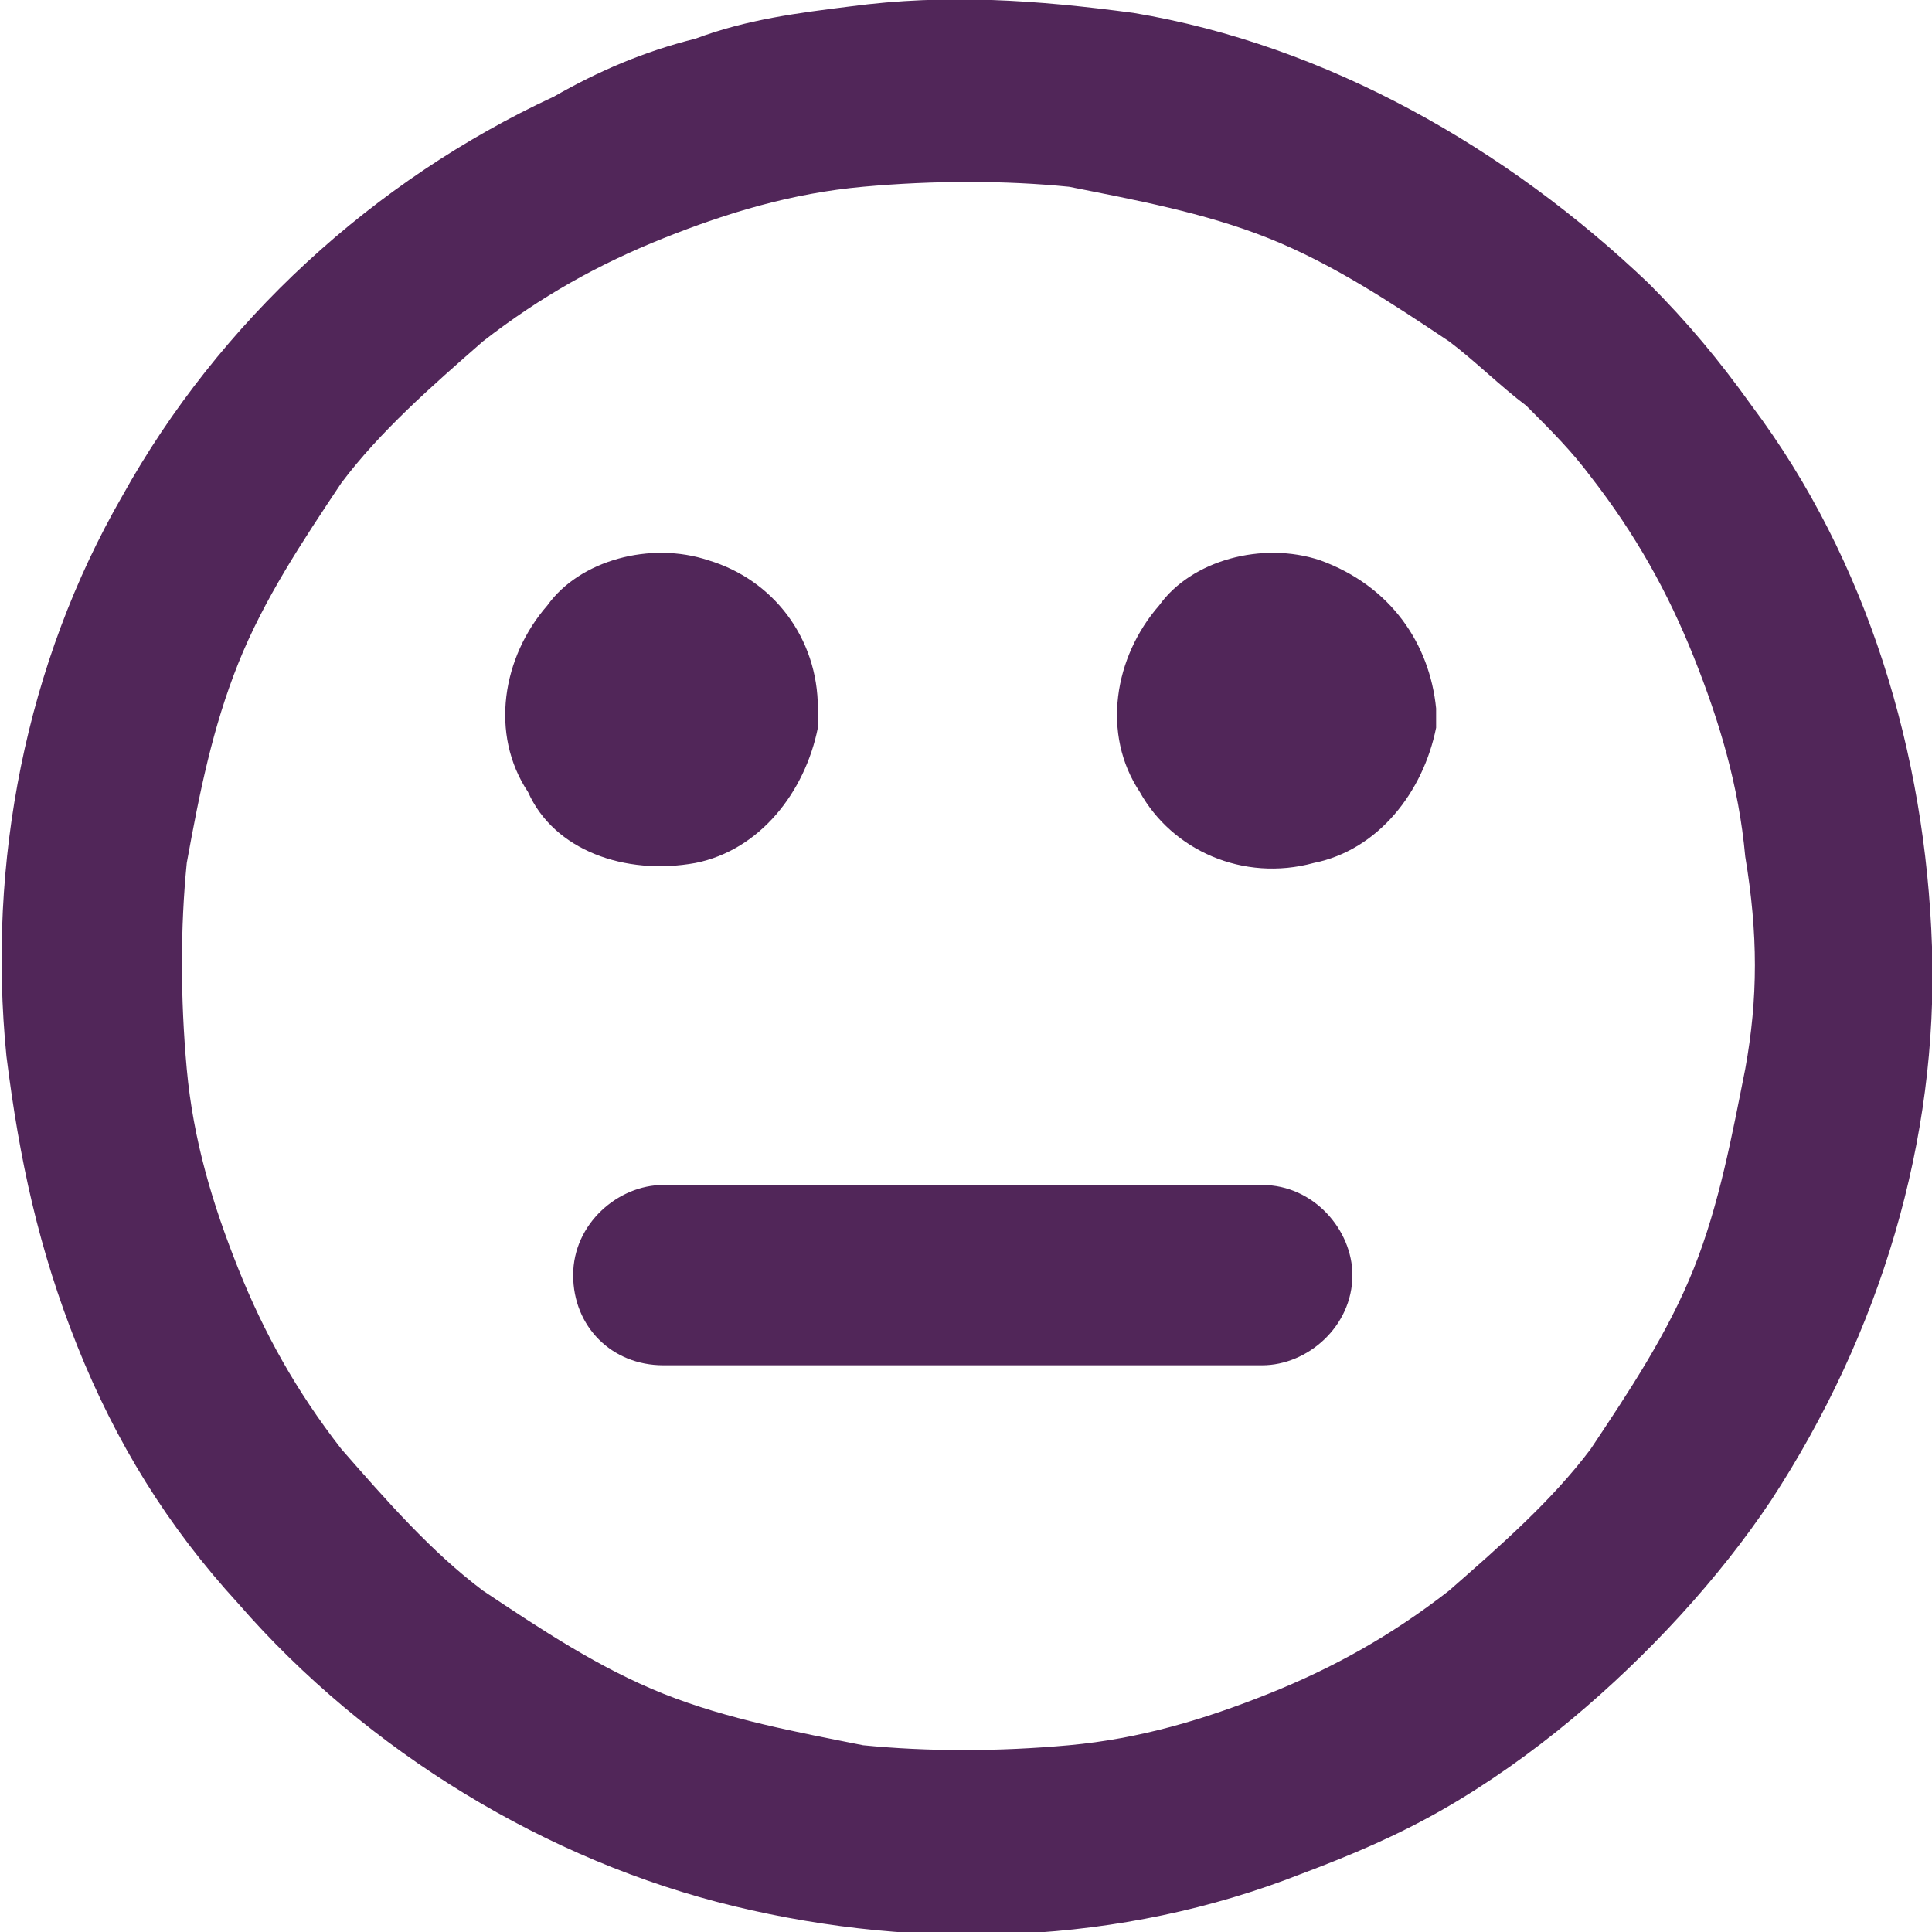 <?xml version="1.0" encoding="utf-8"?>
<!-- Generator: Adobe Illustrator 16.0.0, SVG Export Plug-In . SVG Version: 6.00 Build 0)  -->
<!DOCTYPE svg PUBLIC "-//W3C//DTD SVG 1.1//EN" "http://www.w3.org/Graphics/SVG/1.1/DTD/svg11.dtd">
<svg version="1.1" id="Calque_1" xmlns="http://www.w3.org/2000/svg" xmlns:xlink="http://www.w3.org/1999/xlink" x="0px" y="0px"
	 width="30px" height="30px" viewBox="585 585 30 30" style="enable-background:new 585 585 30 30;" xml:space="preserve">
<path style="fill:#512659;" d="M615,599.7c-0.1-3-1-6-2.8-8.4c-0.5-0.7-1-1.3-1.6-1.9c-2.2-2.1-5-3.7-8-4.2
	c-1.5-0.2-2.9-0.3-4.4-0.1c-0.8,0.1-1.6,0.2-2.4,0.5c-0.8,0.2-1.5,0.5-2.2,0.9c-2.8,1.3-5.2,3.5-6.7,6.2c-1.5,2.6-2.1,5.7-1.8,8.7
	c0.2,1.6,0.5,3,1.1,4.5c0.6,1.5,1.4,2.8,2.5,4c2,2.3,4.8,4,7.7,4.7c2.9,0.7,6,0.6,8.8-0.5c0.8-0.3,1.5-0.6,2.2-1
	c0.7-0.4,1.4-0.9,2-1.4c1.2-1,2.3-2.2,3.1-3.4C614.2,605.7,615.1,602.7,615,599.7z M612.1,601.6c-0.2,1-0.4,2.1-0.8,3.1
	c-0.4,1-1,1.9-1.6,2.8c-0.6,0.8-1.4,1.5-2.2,2.2c-0.9,0.7-1.8,1.2-2.8,1.6c-1,0.4-2,0.7-3.1,0.8c-1.1,0.1-2.2,0.1-3.2,0
	c-1-0.2-2.1-0.4-3.1-0.8c-1-0.4-1.9-1-2.8-1.6c-0.8-0.6-1.5-1.4-2.2-2.2c-0.7-0.9-1.2-1.8-1.6-2.8c-0.4-1-0.7-2-0.8-3.1
	c-0.1-1.1-0.1-2.2,0-3.2c0.2-1.1,0.4-2.1,0.8-3.1c0.4-1,1-1.9,1.6-2.8c0.6-0.8,1.4-1.5,2.2-2.2c0.9-0.7,1.8-1.2,2.8-1.6
	c1-0.4,2-0.7,3.1-0.8c1.1-0.1,2.2-0.1,3.2,0c1,0.2,2.1,0.4,3.1,0.8c1,0.4,1.9,1,2.8,1.6c0.4,0.3,0.8,0.7,1.2,1
	c0.4,0.4,0.7,0.7,1,1.1c0.7,0.9,1.2,1.8,1.6,2.8c0.4,1,0.7,2,0.8,3.1C612.3,599.5,612.3,600.5,612.1,601.6z M595.8,598.4
	c1-0.2,1.7-1.1,1.9-2.1c0-0.1,0-0.2,0-0.3c0-1.1-0.7-2-1.7-2.3c-0.9-0.3-2,0-2.5,0.7c-0.7,0.8-0.9,2-0.3,2.9
	C593.6,598.2,594.7,598.6,595.8,598.4z M605.5,593.7c-0.9-0.3-2,0-2.5,0.7c-0.7,0.8-0.9,2-0.3,2.9c0.5,0.9,1.6,1.4,2.7,1.1
	c1-0.2,1.7-1.1,1.9-2.1c0-0.1,0-0.2,0-0.3C607.2,595,606.6,594.1,605.5,593.7z M604.6,603.4h-9.3c-0.7,0-1.4,0.6-1.4,1.4
	c0,0.8,0.6,1.4,1.4,1.4h9.3c0.7,0,1.4-0.6,1.4-1.4C606,604.1,605.4,603.4,604.6,603.4z"/>
</svg>
